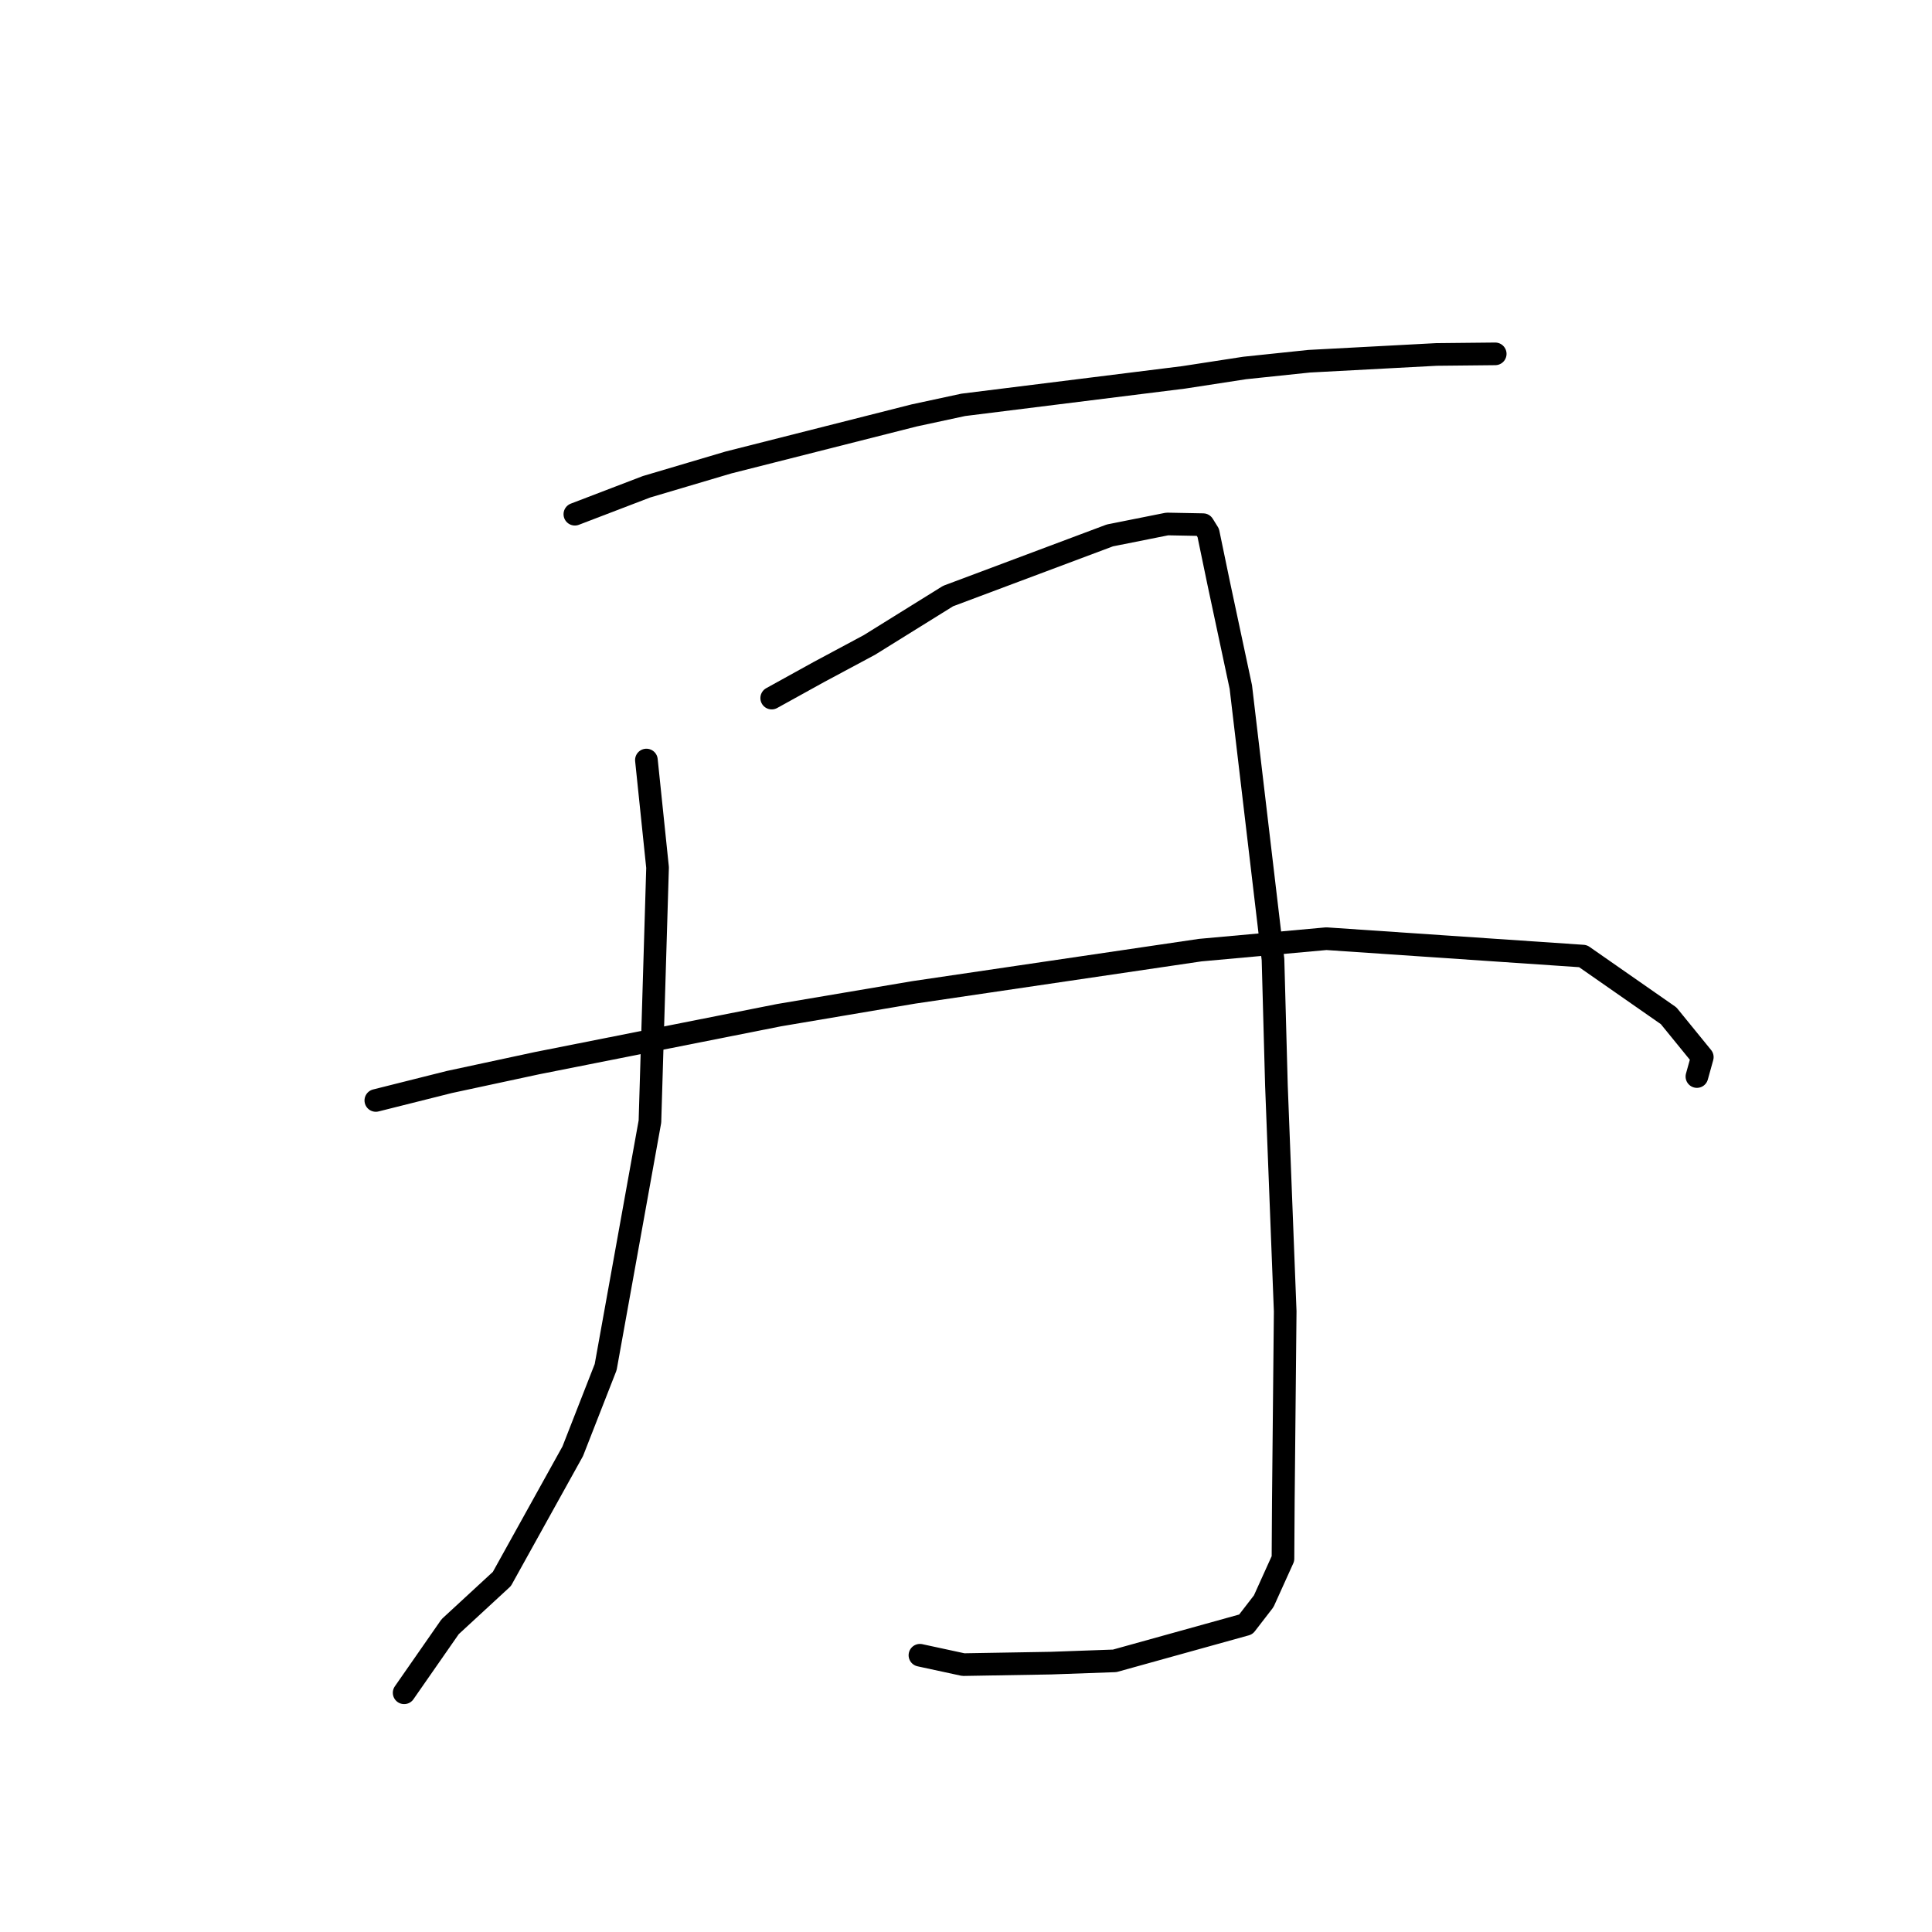 <?xml version="1.0" standalone="no"?>
    <svg width="256" height="256" xmlns="http://www.w3.org/2000/svg" version="1.1">
    <polyline stroke="black" stroke-width="3" stroke-linecap="round" fill="transparent" stroke-linejoin="round" points="76.172 68.135 85.66 64.502 96.512 61.284 121.138 55.044 127.638 53.645 156.838 50.004 164.928 48.759 173.467 47.865 190.325 46.968 198.048 46.889 198.123 46.888 198.124 46.888 198.125 46.888 " />
        <polyline stroke="black" stroke-width="3" stroke-linecap="round" fill="transparent" stroke-linejoin="round" points="85.652 100.709 87.13 114.952 86.12 148.61 80.254 181.146 75.892 192.296 66.501 209.22 59.649 215.542 54.105 223.507 53.551 224.304 " />
        <polyline stroke="black" stroke-width="3" stroke-linecap="round" fill="transparent" stroke-linejoin="round" points="102.255 92.5 108.546 89.024 115.195 85.463 125.627 78.98 147.067 70.944 154.661 69.43 159.418 69.521 160.099 70.617 161.49 77.318 164.416 91.035 168.679 127.133 169.133 143.819 170.295 173.765 170.049 198.798 170.001 206.527 167.448 212.172 165.077 215.244 147.703 220.071 139.248 220.373 127.648 220.571 122.333 219.423 121.895 219.328 " />
        <polyline stroke="black" stroke-width="3" stroke-linecap="round" fill="transparent" stroke-linejoin="round" points="49.799 145.816 59.542 143.37 71.172 140.872 103.219 134.516 121.086 131.494 159.034 125.897 175.751 124.381 209.756 126.689 221.101 134.595 225.564 140.075 224.849 142.647 " />
        </svg>